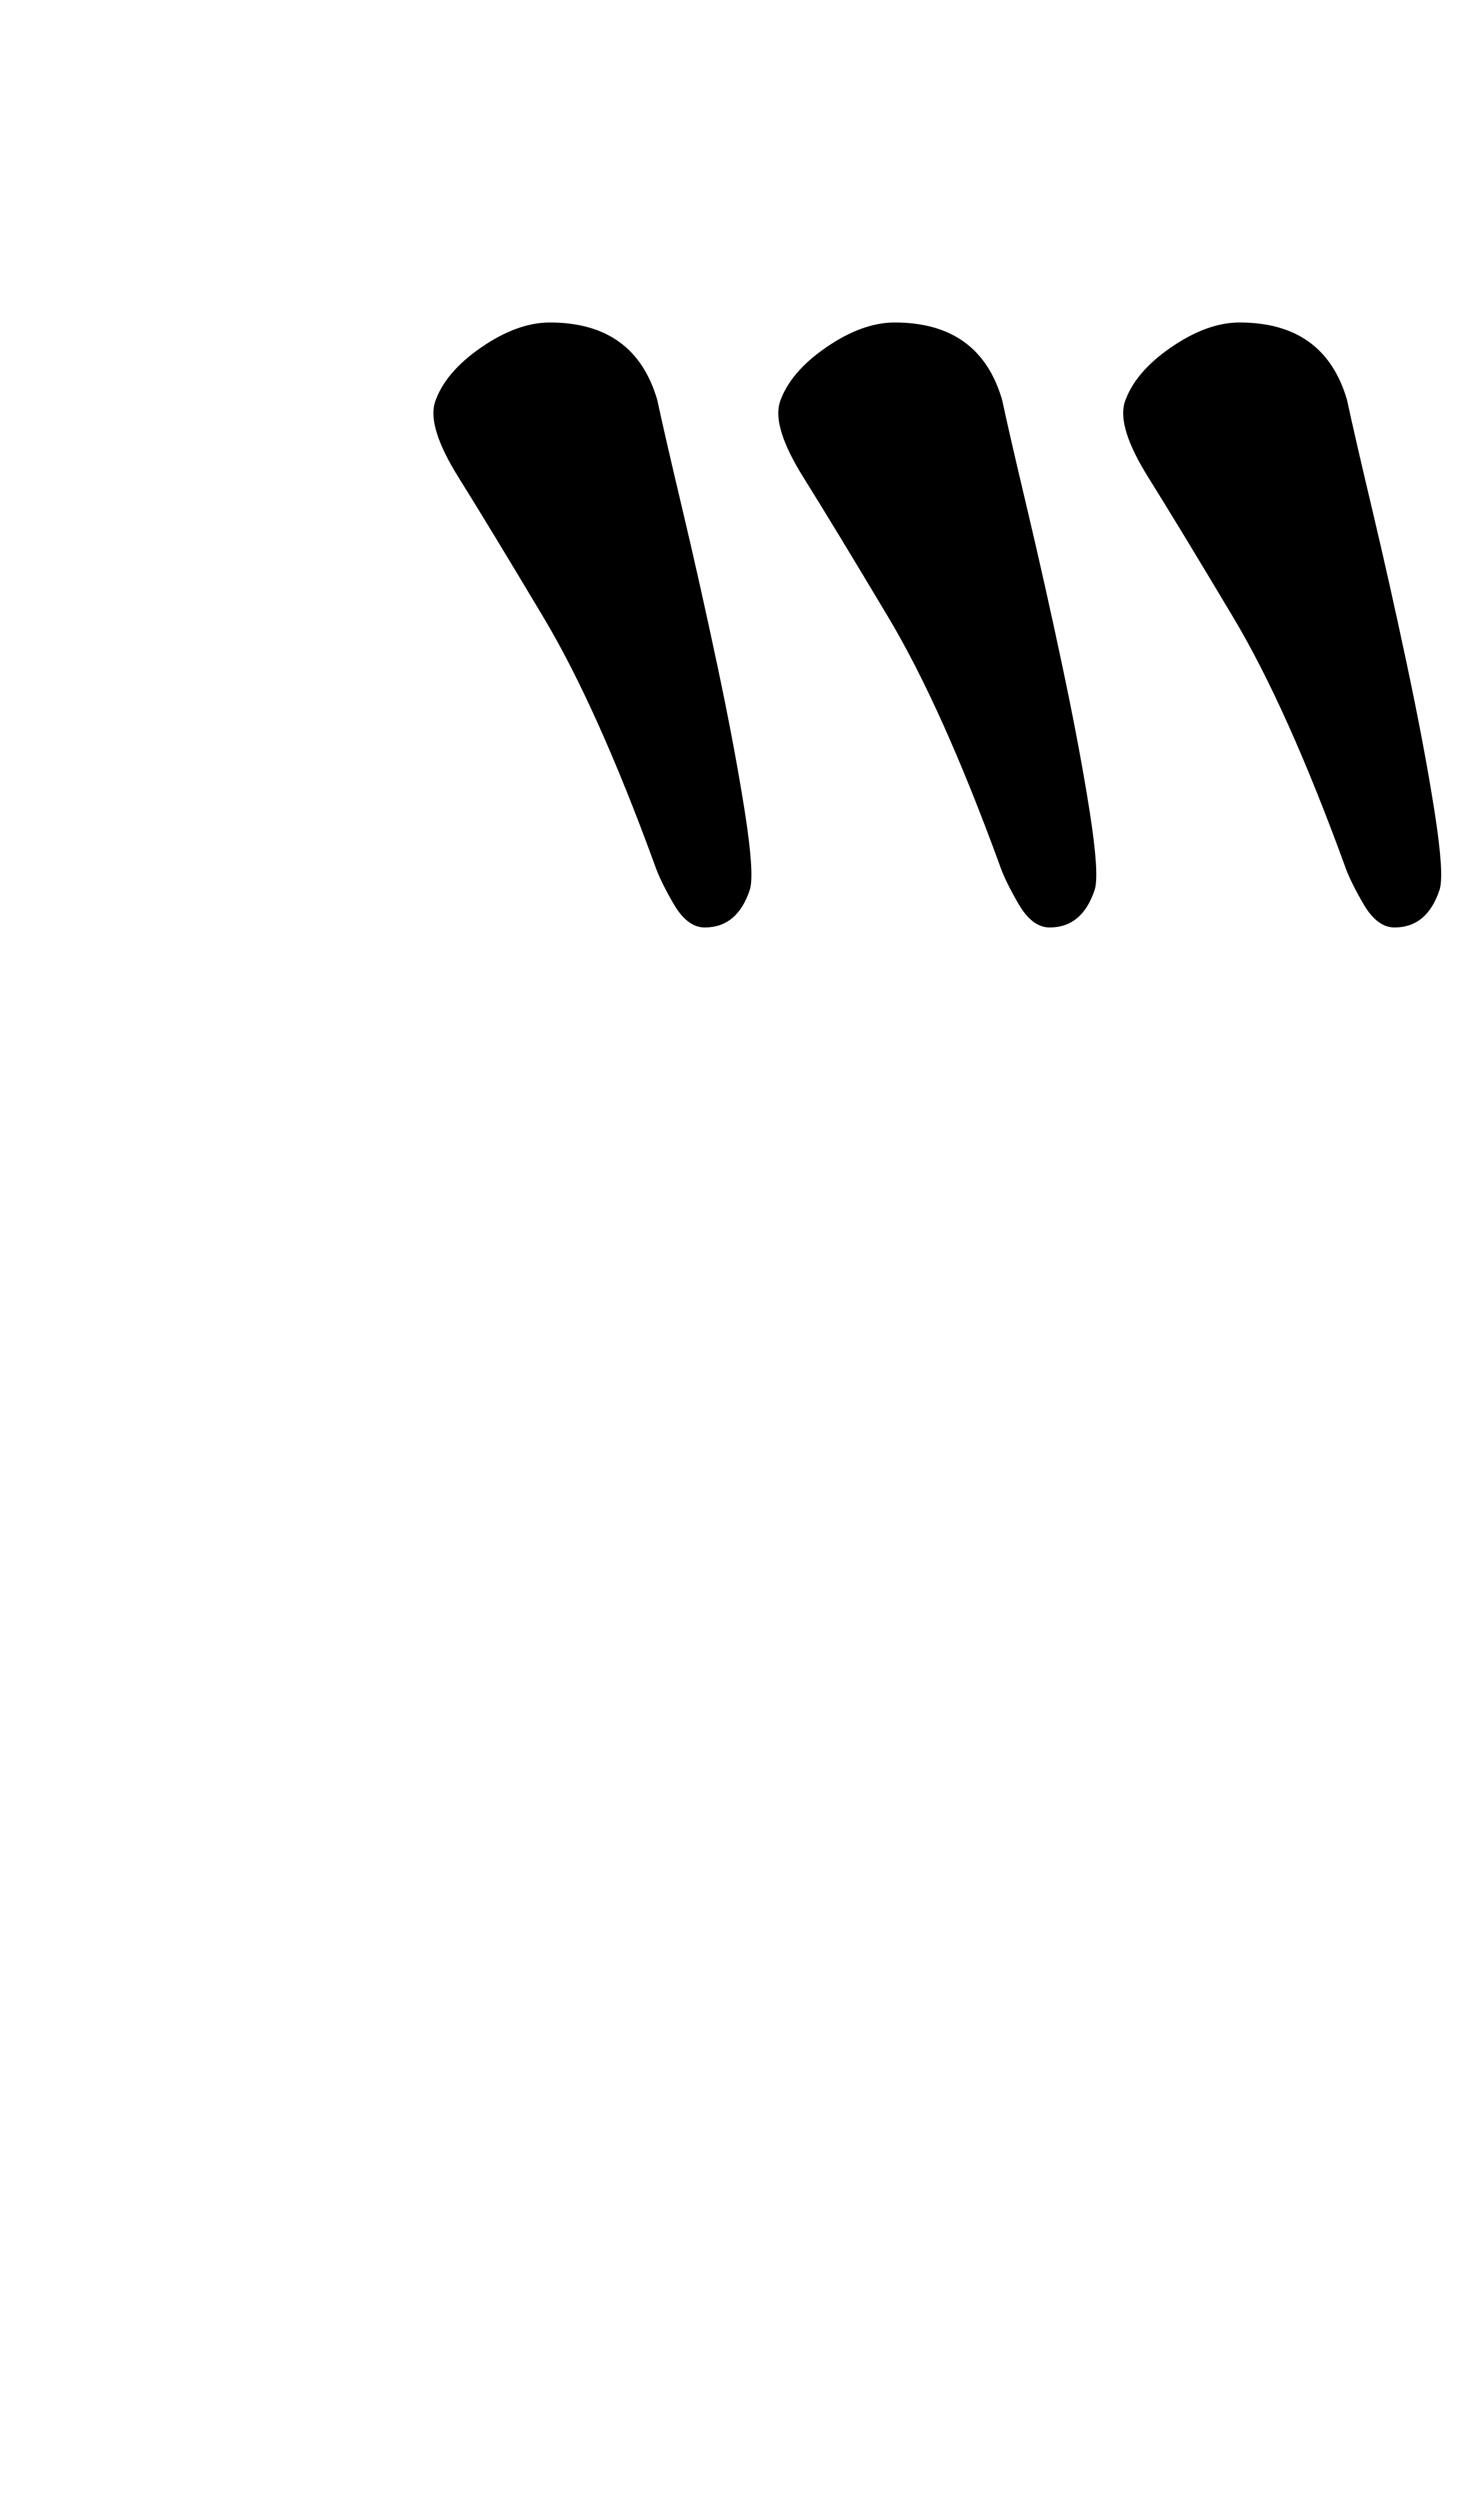 <?xml version="1.0" standalone="no"?>
<!DOCTYPE svg PUBLIC "-//W3C//DTD SVG 1.1//EN" "http://www.w3.org/Graphics/SVG/1.1/DTD/svg11.dtd" >
<svg xmlns="http://www.w3.org/2000/svg" xmlns:xlink="http://www.w3.org/1999/xlink" version="1.1" viewBox="-10 0 587 1000">
  <g transform="matrix(1 0 0 -1 0 800)">
   <path fill="currentColor"
d="M272 429q-7 0 -12.5 9.5t-7.5 15.5q-23 63 -44.5 99t-34 56t-9.5 30q4 12 18.5 22t27.5 10q34 0 43 -31q3 -14 10 -43.5t14 -62.5t11 -58.5t2 -31.5q-5 -15 -18 -15zM410 429q-7 0 -12.5 9.5t-7.5 15.5q-23 63 -44.5 99t-34 56t-9.5 30q4 12 18.5 22t27.5 10q34 0 43 -31
q3 -14 10 -43.5t14 -62.5t11 -58.5t2 -31.5q-5 -15 -18 -15zM548 429q-7 0 -12.5 9.5t-7.5 15.5q-23 63 -44.5 99t-34 56t-9.5 30q4 12 18.5 22t27.5 10q34 0 43 -31q3 -14 10 -43.5t14 -62.5t11 -58.5t2 -31.5q-5 -15 -18 -15z" />
  </g>

</svg>
